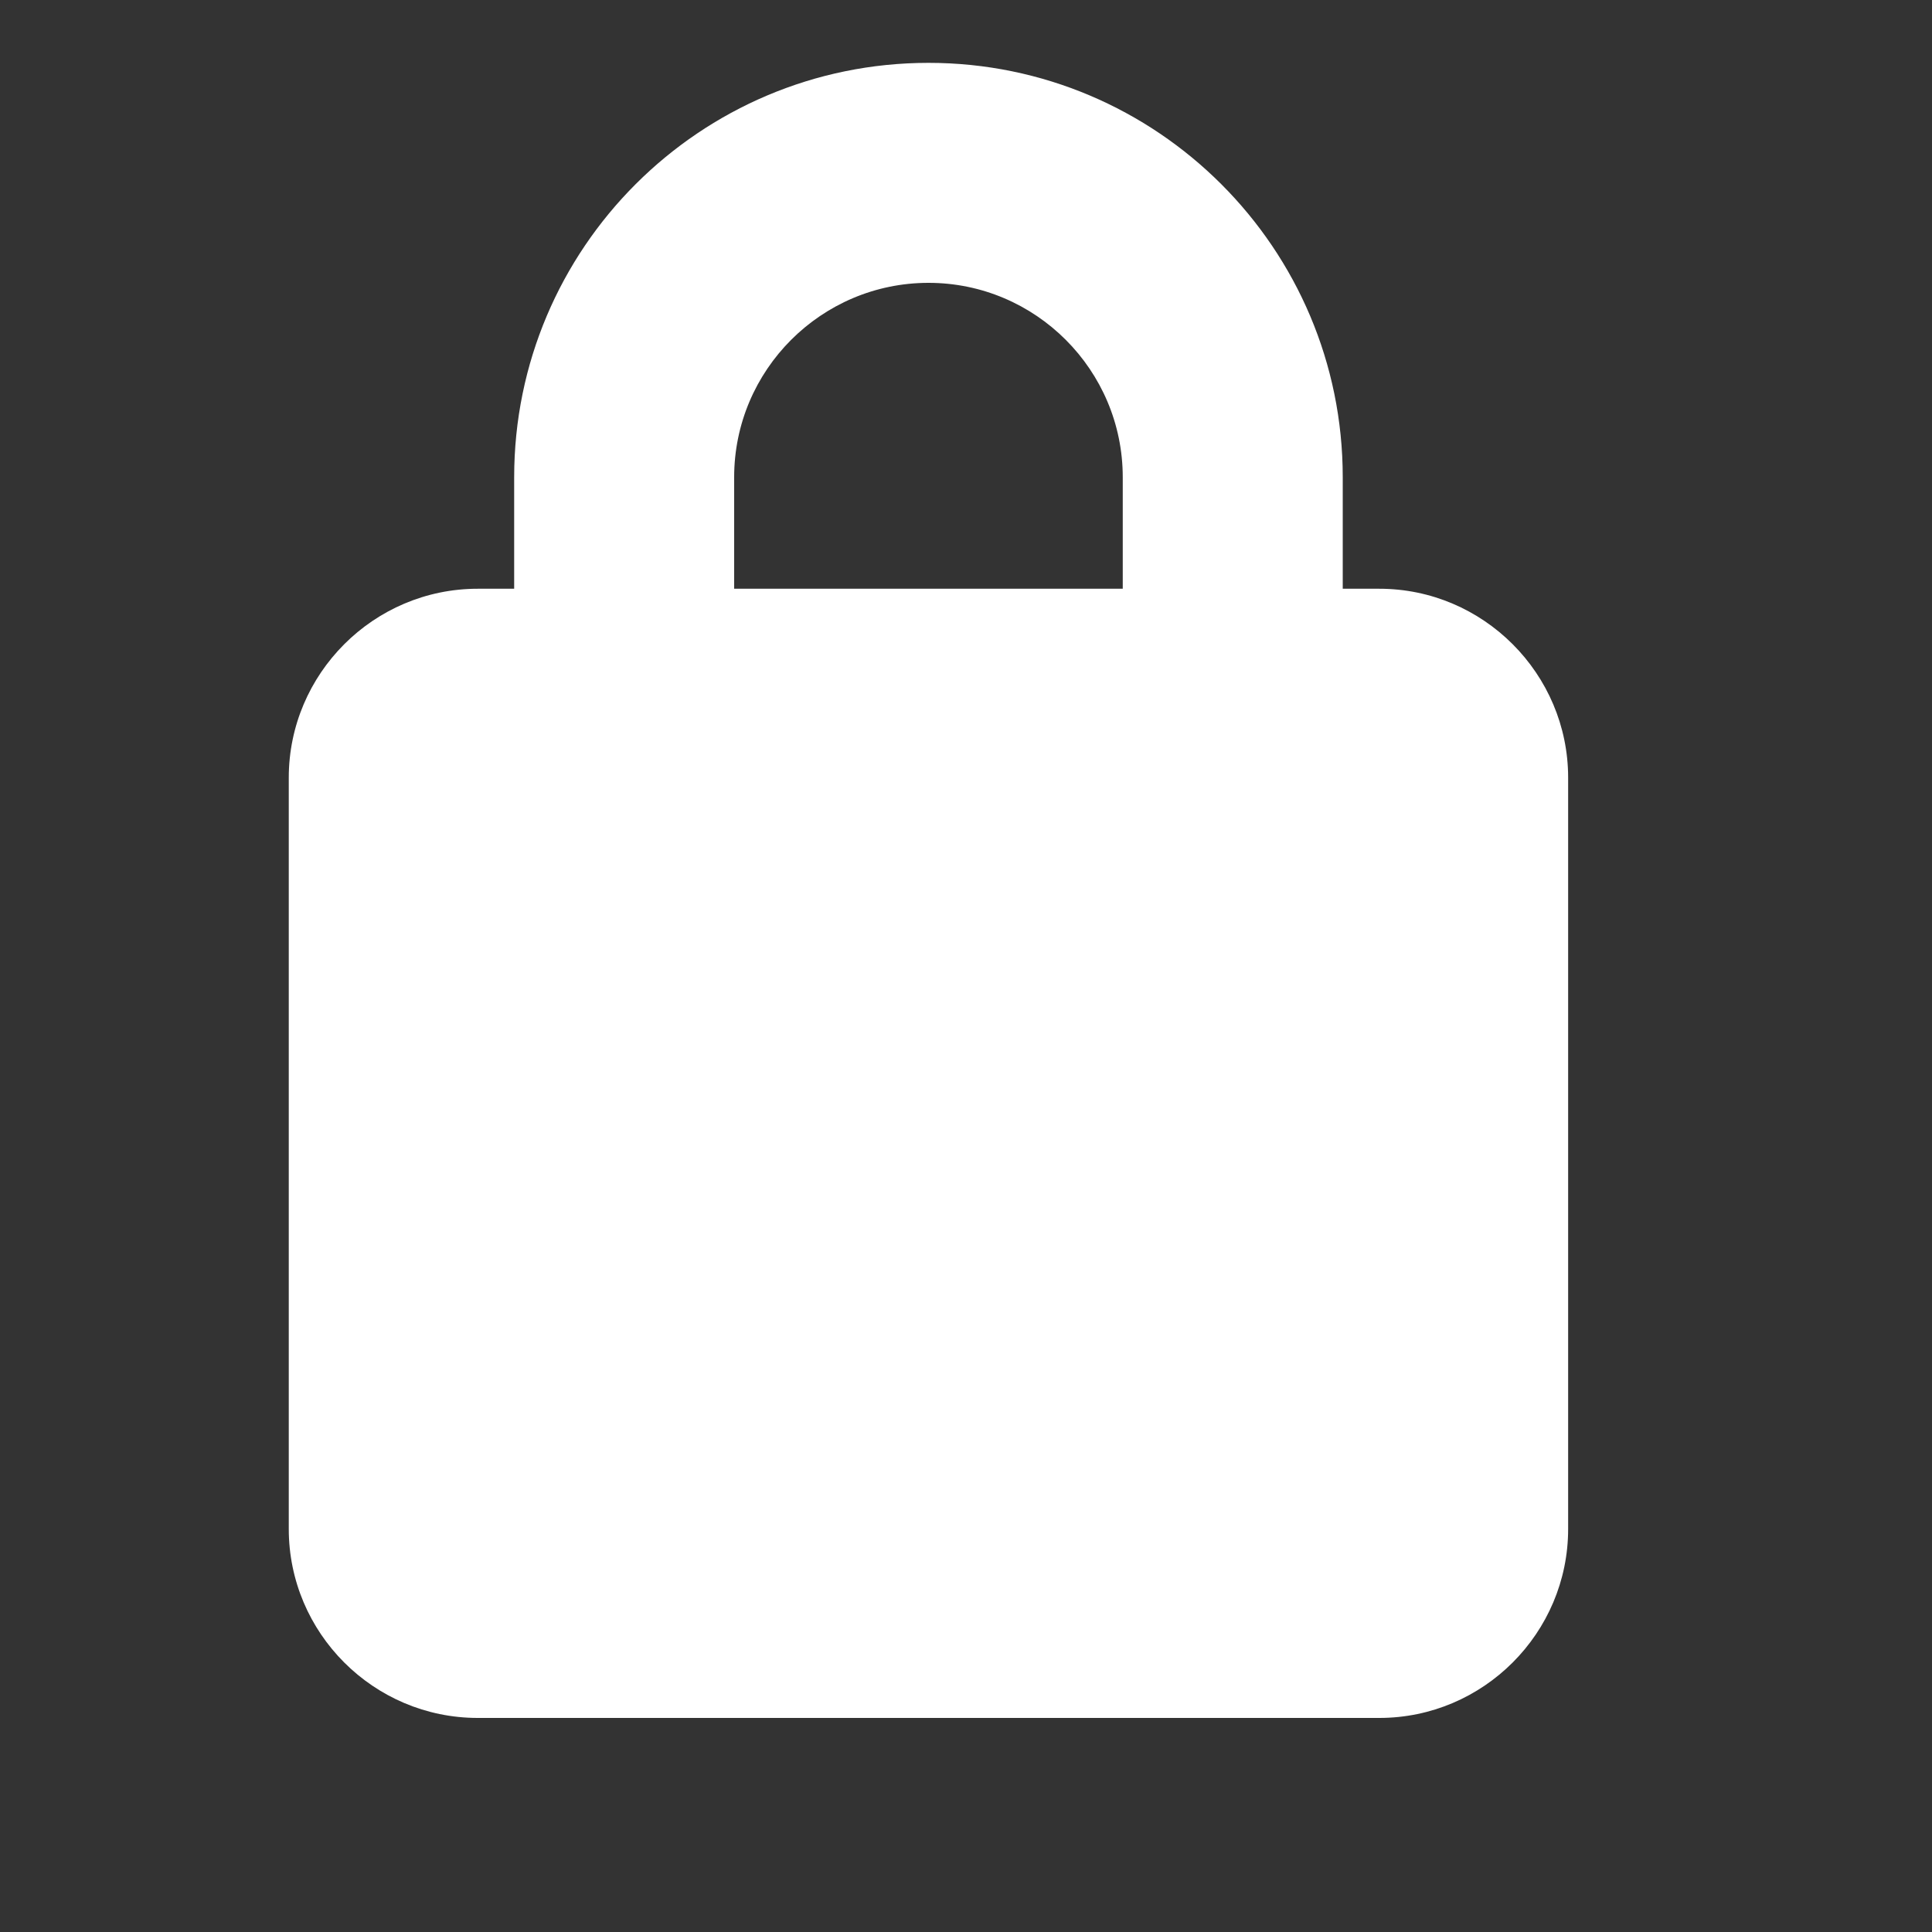 <svg width="15" height="15" viewBox="0 0 15 15" fill="none" xmlns="http://www.w3.org/2000/svg">
<rect x="0" y="0" width="15" height="15" fill="#333333" stroke="none"/>
<g clip-path="url(#clip0_597_911)">
<path fill-rule="evenodd" clip-rule="evenodd" d="M10.125 4.871H10.709C11.35 4.871 11.875 5.396 11.875 6.038V11.871C11.875 12.513 11.35 13.038 10.709 13.038H3.709C3.067 13.038 2.542 12.513 2.542 11.871V6.038C2.542 5.396 3.067 4.871 3.709 4.871H4.292V3.705C4.292 2.095 5.599 0.788 7.209 0.788C8.819 0.788 10.125 2.095 10.125 3.705V4.871ZM5.4 3.705V4.871H9.017V3.705C9.017 2.707 8.206 1.896 7.209 1.896C6.211 1.896 5.4 2.707 5.4 3.705Z" fill="white"/>
<path d="M10.125 4.871H9.825V5.171H10.125V4.871ZM4.292 4.871V5.171H4.592V4.871H4.292ZM5.4 4.871H5.1V5.171H5.4V4.871ZM9.017 4.871V5.171H9.317V4.871H9.017ZM10.709 4.571H10.125V5.171H10.709V4.571ZM12.175 6.038C12.175 5.231 11.516 4.571 10.709 4.571V5.171C11.185 5.171 11.575 5.562 11.575 6.038H12.175ZM12.175 11.871V6.038H11.575V11.871H12.175ZM10.709 13.338C11.516 13.338 12.175 12.679 12.175 11.871H11.575C11.575 12.347 11.185 12.738 10.709 12.738V13.338ZM3.709 13.338H10.709V12.738H3.709V13.338ZM2.242 11.871C2.242 12.679 2.901 13.338 3.709 13.338V12.738C3.233 12.738 2.842 12.347 2.842 11.871H2.242ZM2.242 6.038V11.871H2.842V6.038H2.242ZM3.709 4.571C2.901 4.571 2.242 5.231 2.242 6.038H2.842C2.842 5.562 3.233 5.171 3.709 5.171V4.571ZM4.292 4.571H3.709V5.171H4.292V4.571ZM3.992 3.705V4.871H4.592V3.705H3.992ZM7.209 0.488C5.433 0.488 3.992 1.929 3.992 3.705H4.592C4.592 2.26 5.764 1.088 7.209 1.088V0.488ZM10.425 3.705C10.425 1.929 8.984 0.488 7.209 0.488V1.088C8.653 1.088 9.825 2.26 9.825 3.705H10.425ZM10.425 4.871V3.705H9.825V4.871H10.425ZM5.7 4.871V3.705H5.1V4.871H5.7ZM9.017 4.571H5.4V5.171H9.017V4.571ZM8.717 3.705V4.871H9.317V3.705H8.717ZM7.209 2.196C8.04 2.196 8.717 2.873 8.717 3.705H9.317C9.317 2.542 8.372 1.596 7.209 1.596V2.196ZM5.7 3.705C5.7 2.873 6.377 2.196 7.209 2.196V1.596C6.045 1.596 5.1 2.542 5.1 3.705H5.7Z" fill="white"/>
</g>
<defs>
<clipPath id="clip0_597_911">
<rect width="14" height="14" fill="white" transform="translate(0.205 0.205)"/>
</clipPath>
</defs>
</svg>
